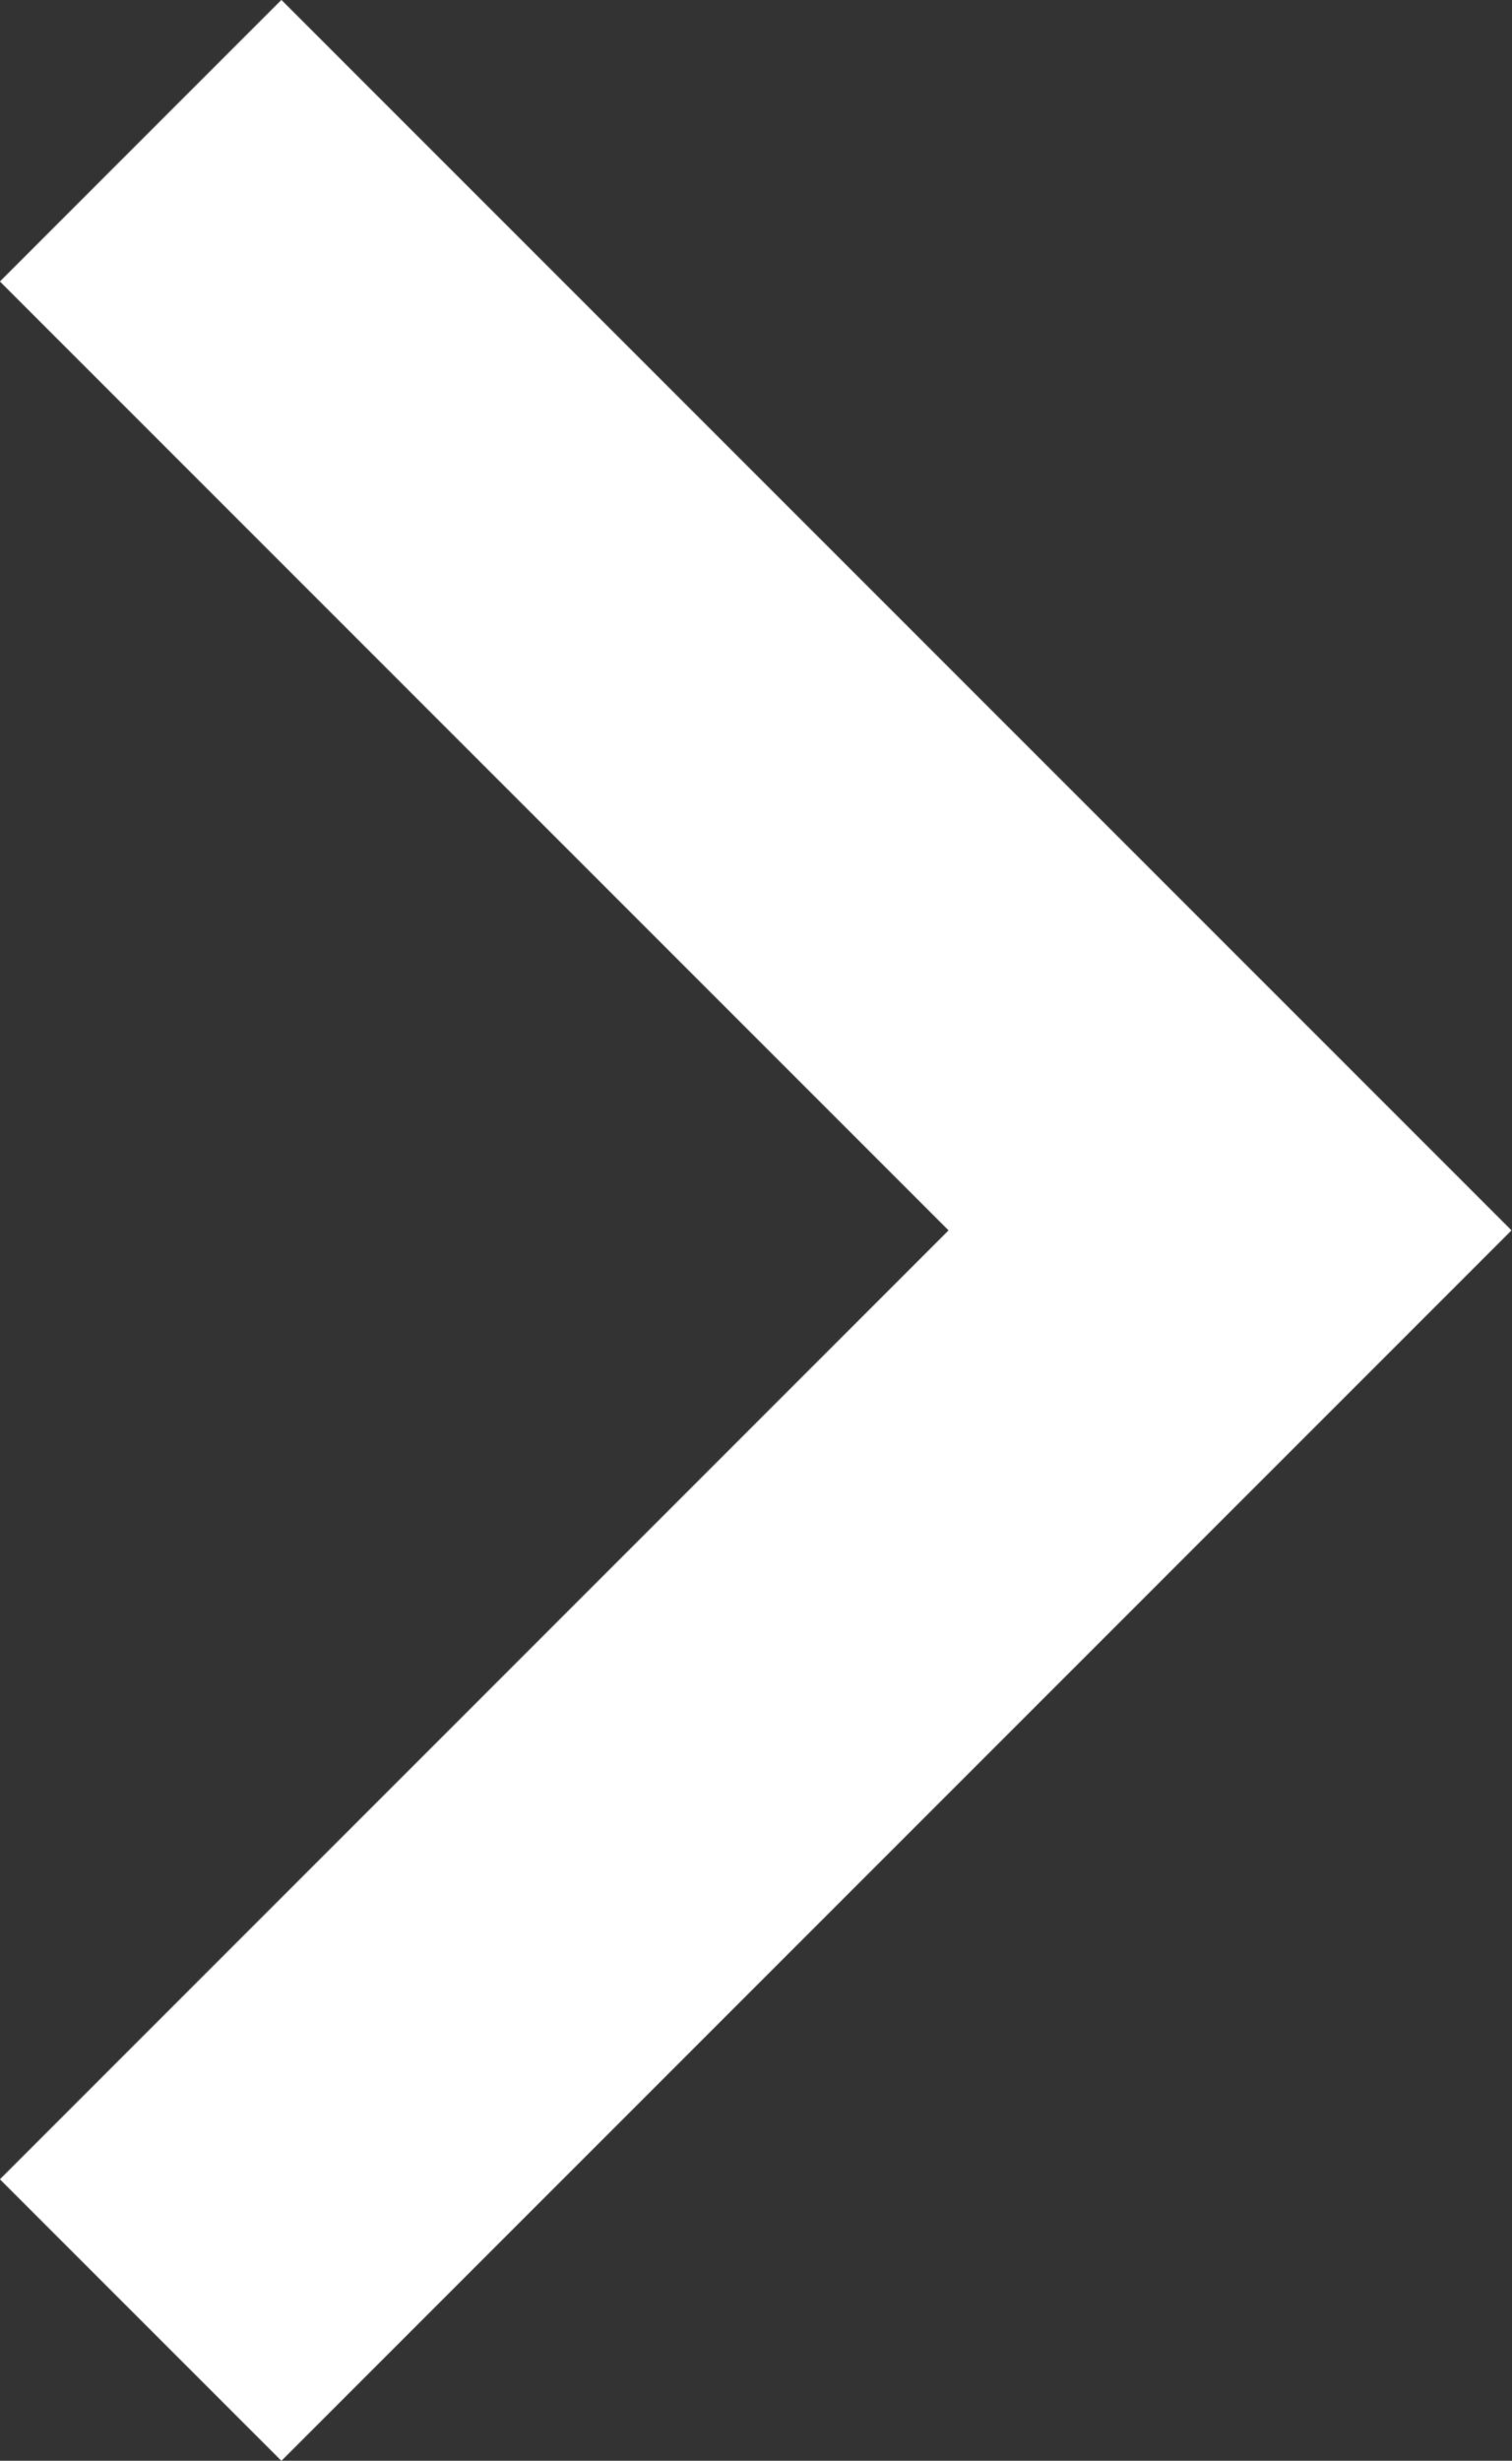 <?xml version="1.0" encoding="UTF-8"?><svg id="_圖層_2" xmlns="http://www.w3.org/2000/svg" viewBox="0 0 22.79 37.08"><rect x="0" y="0" width="22.79" height="37.08" fill="#333333" stroke="none"/><defs><style>.cls-1{fill:none;stroke:#fff;stroke-miterlimit:10;stroke-width:6px;}</style></defs><g id="_機能"><polyline class="cls-1" points="2.12 2.12 18.54 18.54 2.12 34.96"/></g></svg>